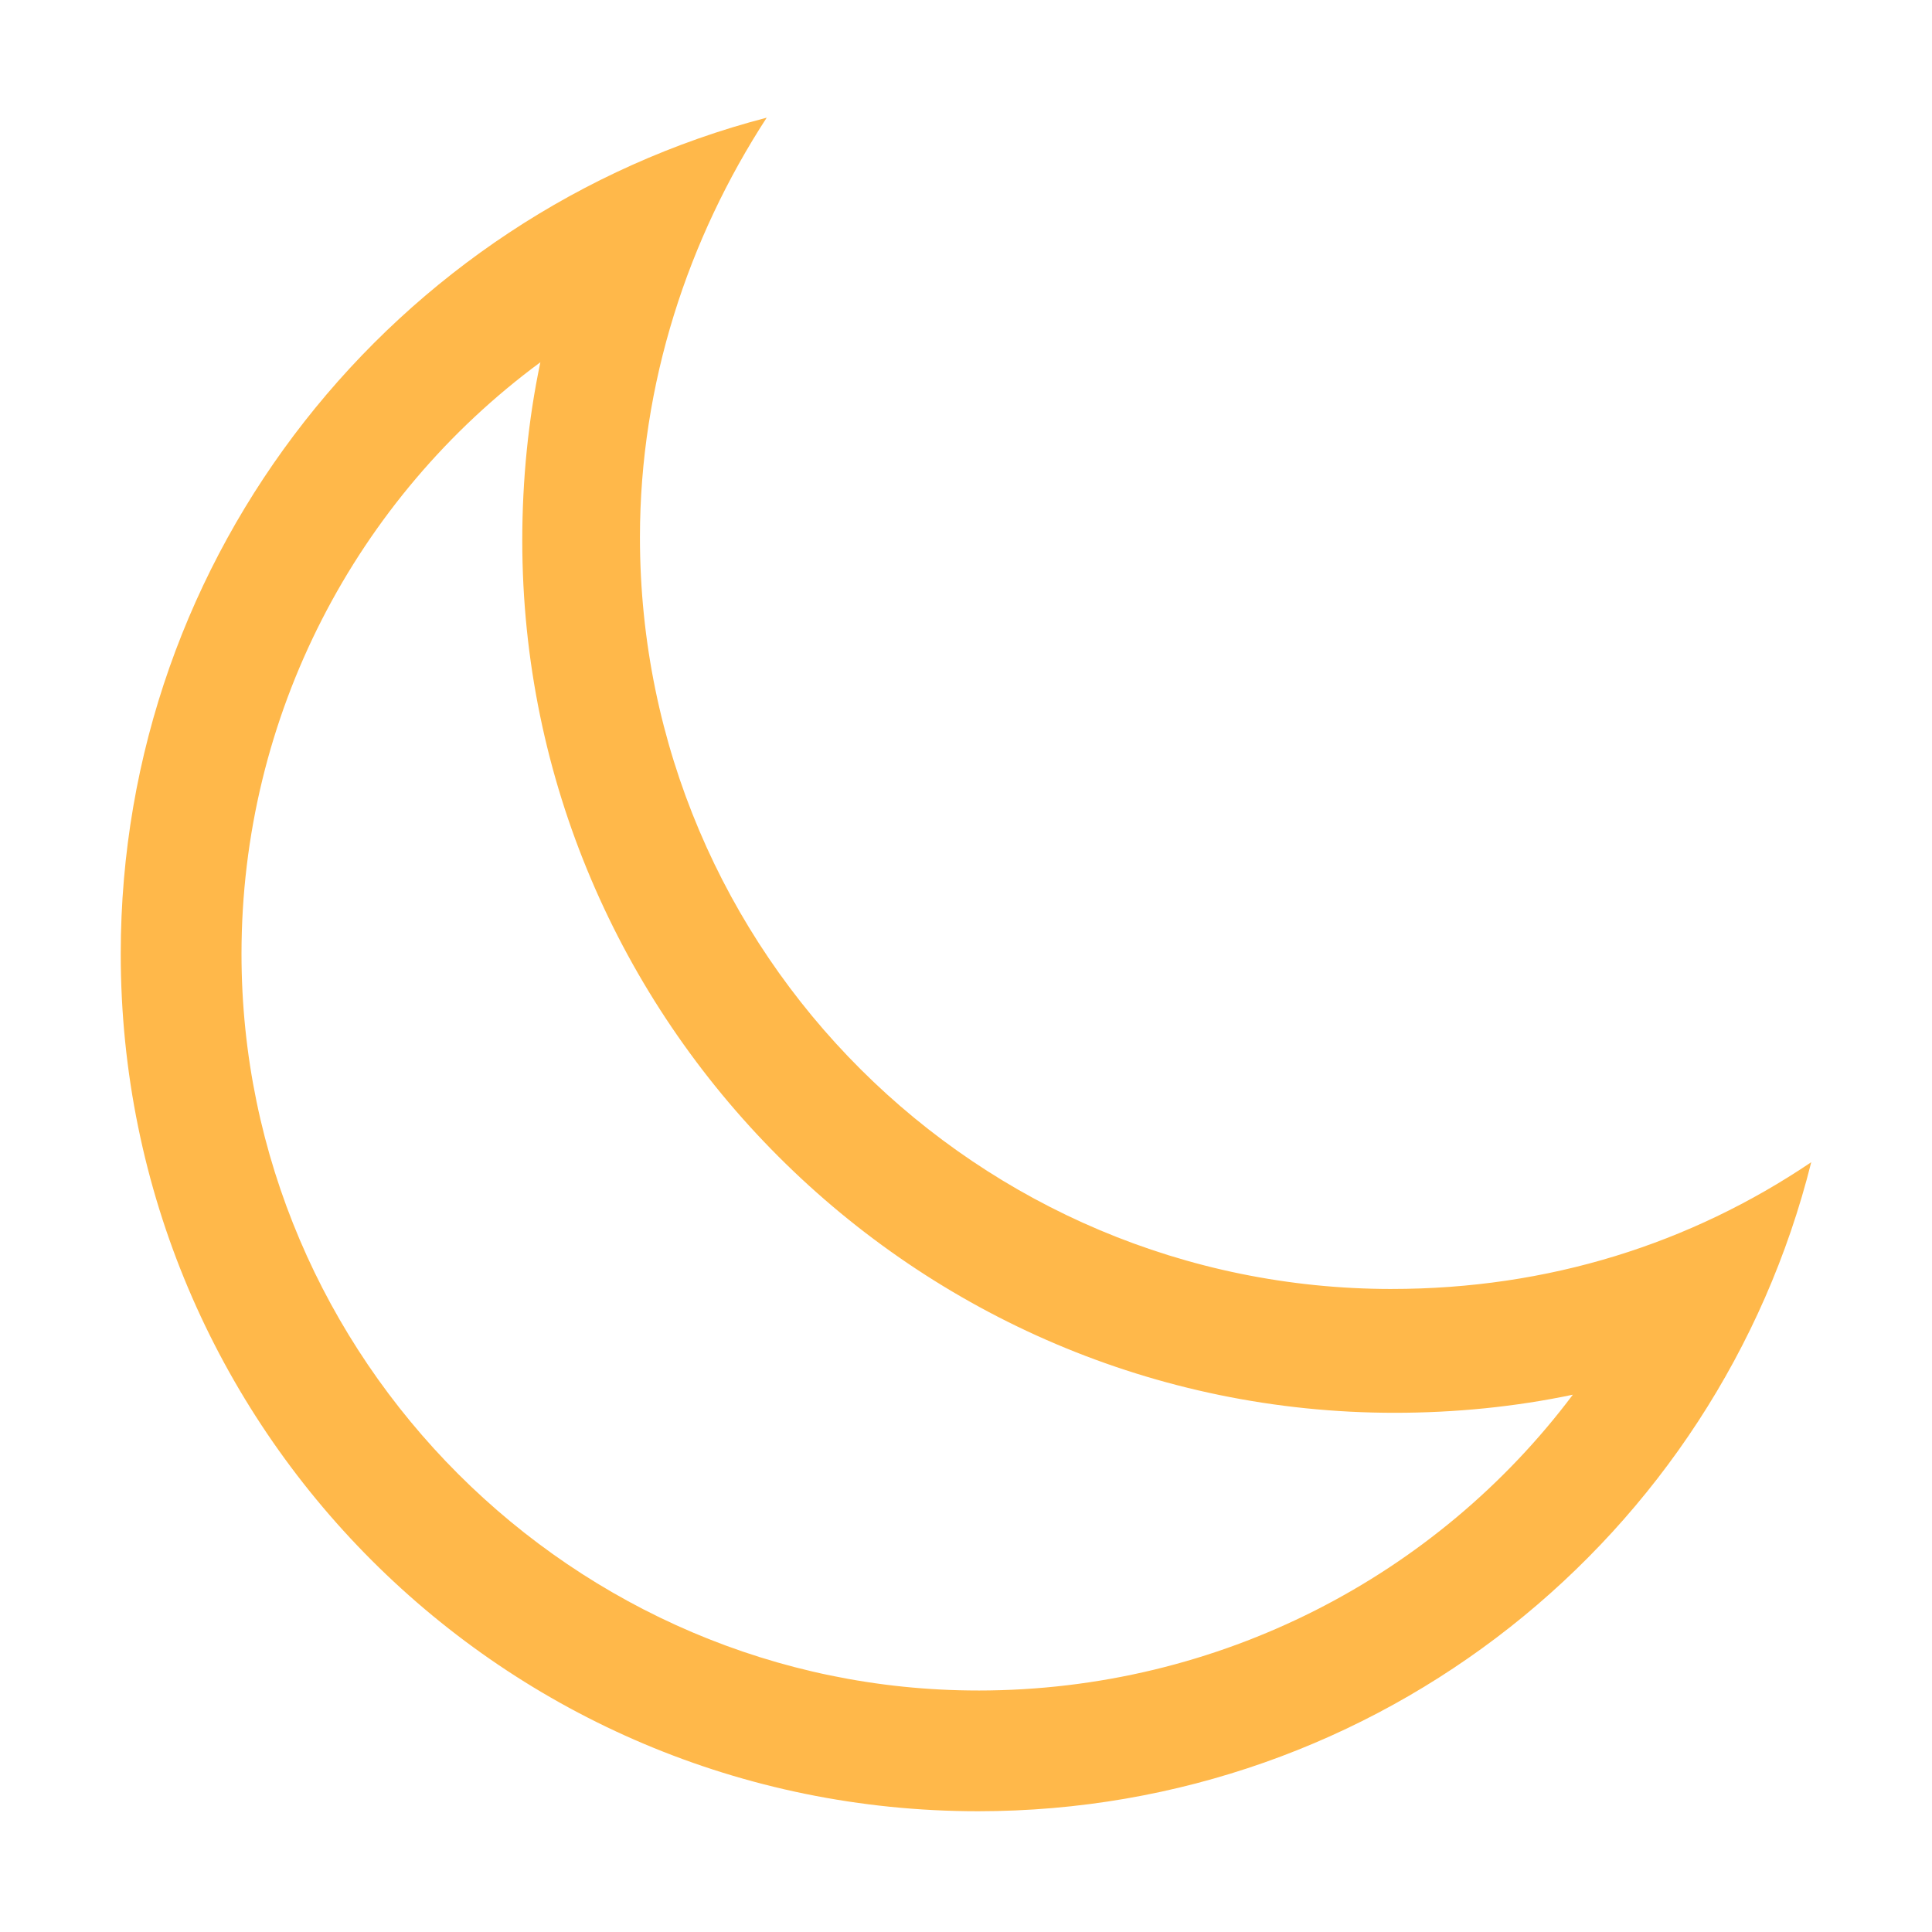 <?xml version="1.0" encoding="UTF-8"?>
<svg width="128pt" height="128pt" version="1.1" viewBox="0 0 128 128" xmlns="http://www.w3.org/2000/svg">
 <path d="m92.199 85.398c-27.398 0-49.801-22.199-49.801-49.801 0-10.199 3.199-19.801 8.398-27.801-24.598 6.402-42.797 28.805-42.797 55.402 0 31.402 25.398 56.801 56.801 56.801 26.602 0 49-18.199 55.199-43-8 5.398-17.398 8.398-27.801 8.398zm-27.398 26.602c-26.801 0-48.801-22-48.801-48.801 0-15.801 7.602-30.199 19.801-39.199-0.801 3.801-1.199 7.801-1.199 11.801 0 31.801 26 57.801 57.801 57.801 4 0 8-0.398 11.801-1.199-9.004 11.996-23.402 19.598-39.402 19.598z" fill="#ffb84a"/>
</svg>
